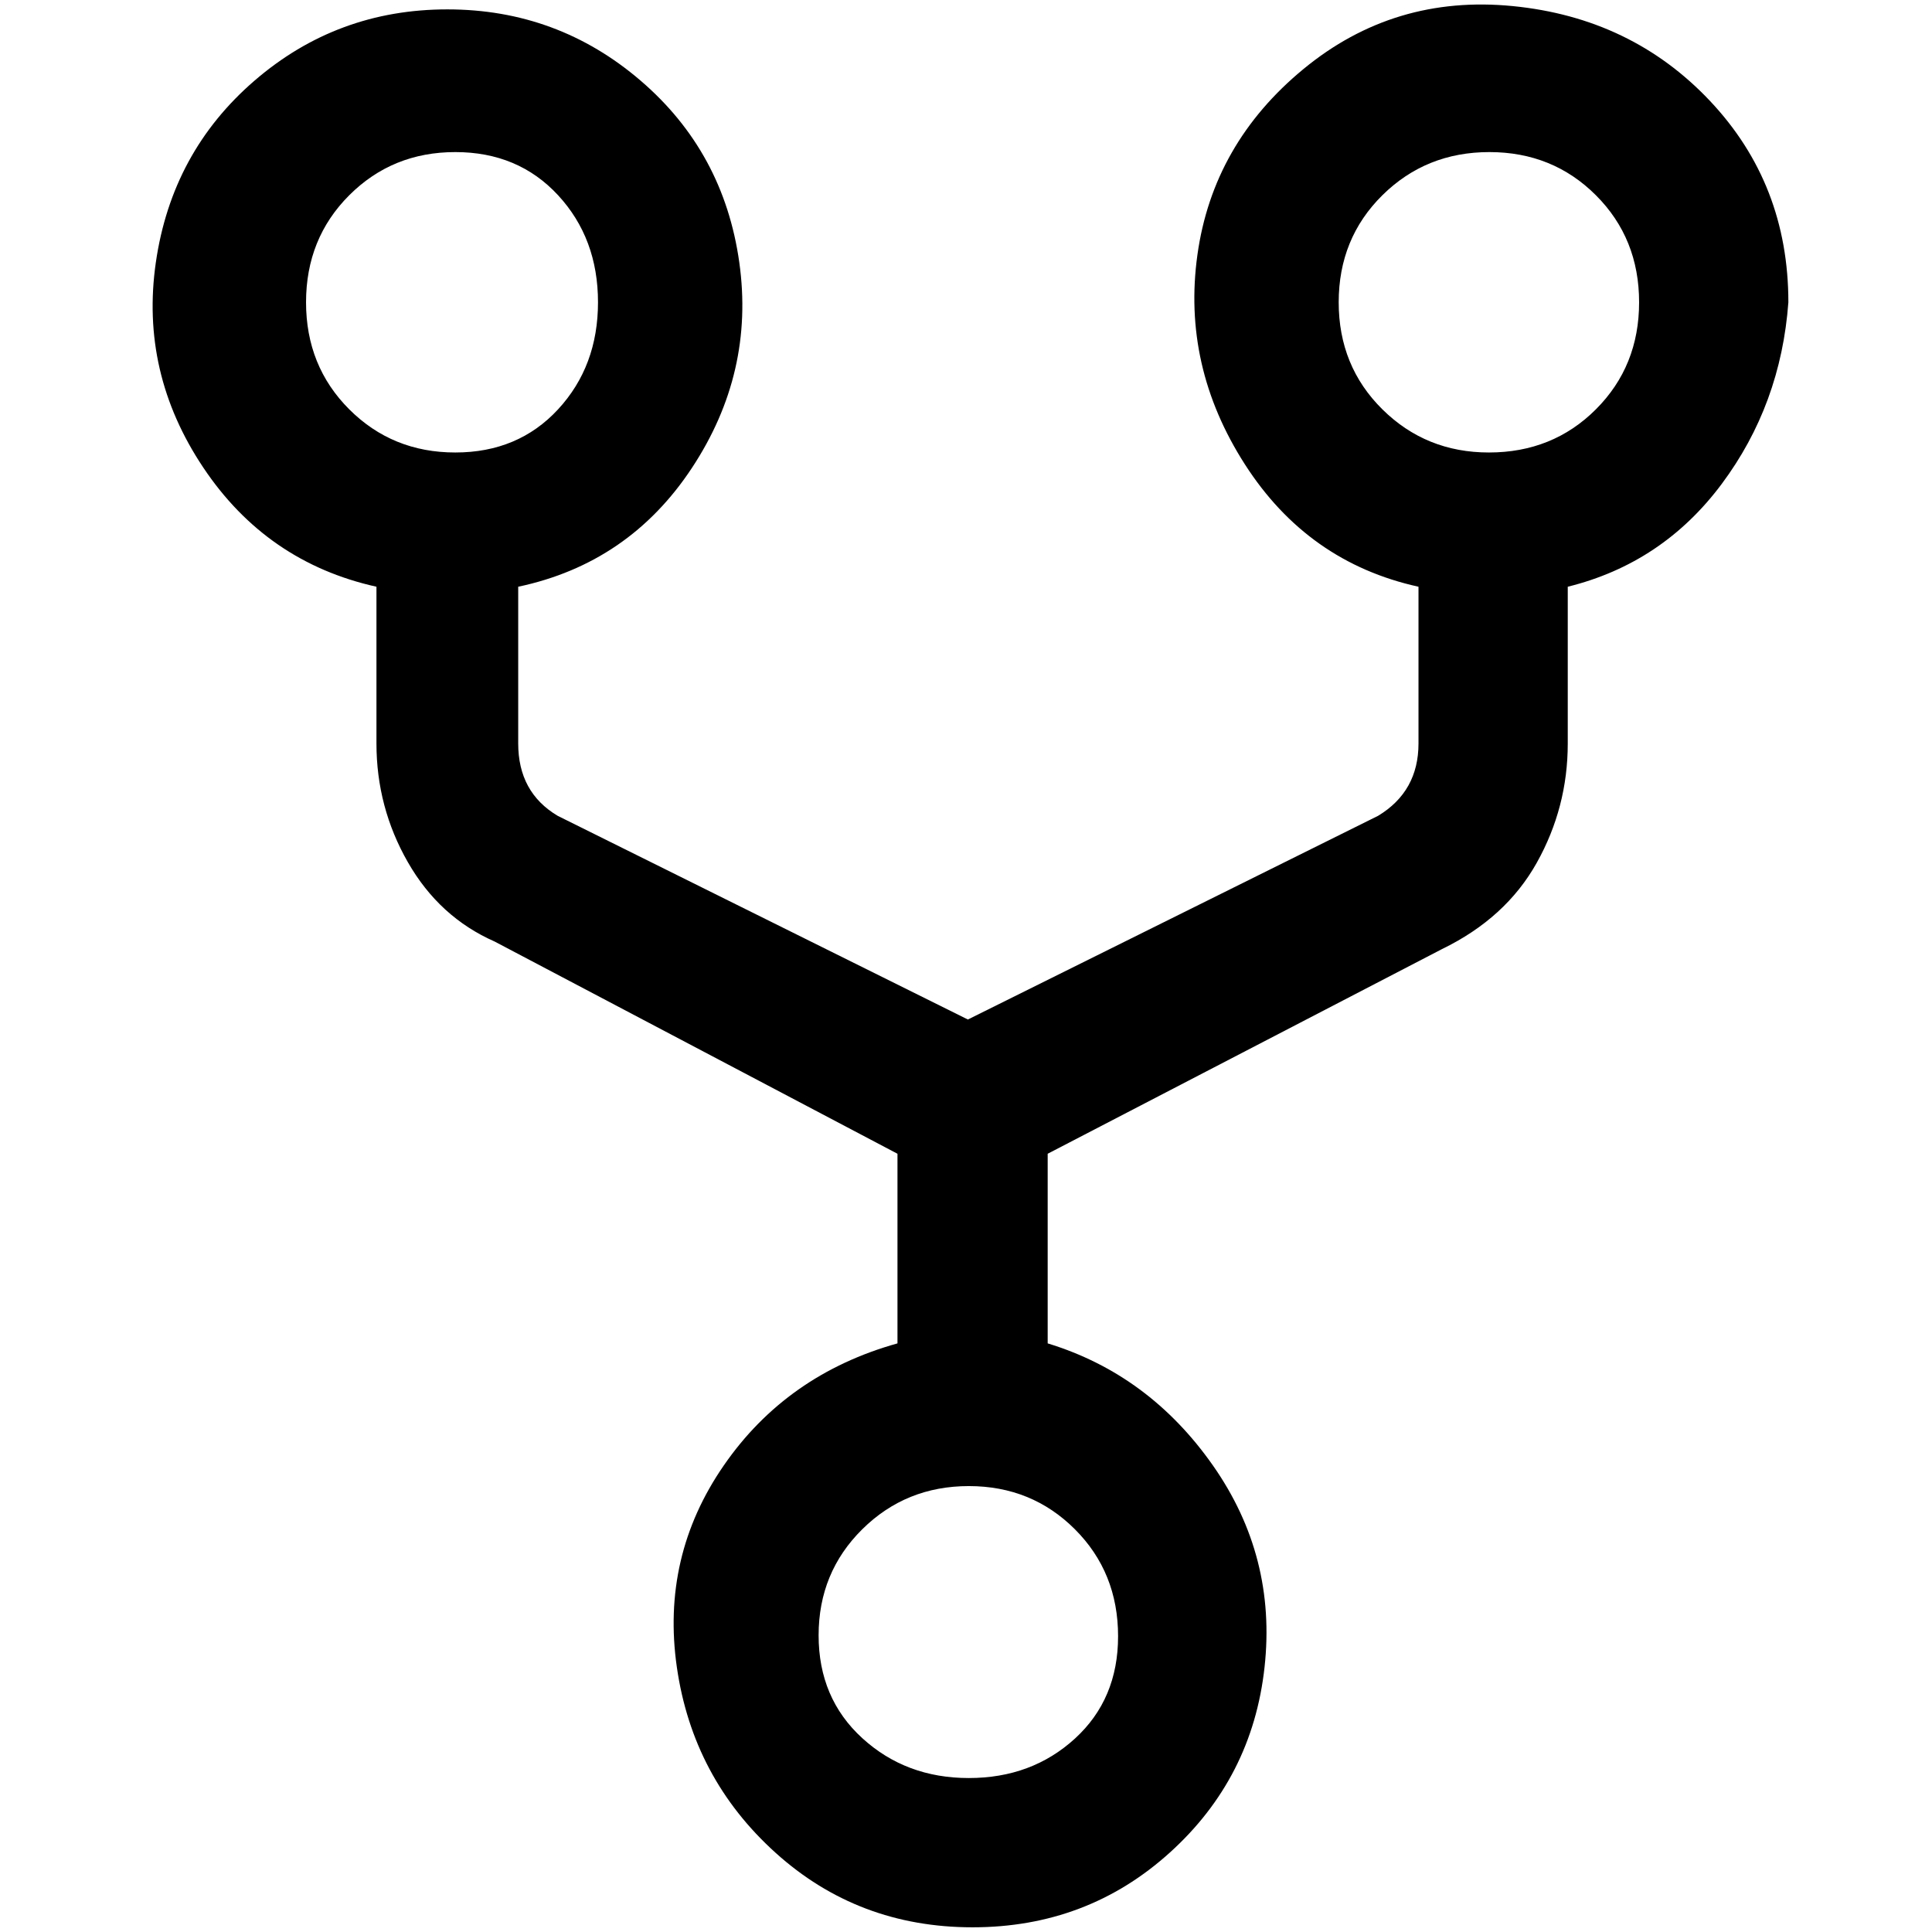 <?xml version="1.0" standalone="no"?>
<!DOCTYPE svg PUBLIC "-//W3C//DTD SVG 1.1//EN" "http://www.w3.org/Graphics/SVG/1.1/DTD/svg11.dtd" >
<svg xmlns="http://www.w3.org/2000/svg" xmlns:xlink="http://www.w3.org/1999/xlink" version="1.1" width="2048" height="2048" viewBox="-10 0 2058 2048">
   <path fill="currentColor"
d="M1895 317q0 -126 -83.5 -214.5t-210 -101t-223 67t-113 198t50.5 223t185 130.5v167q0 51 -43 77l-437 217l-437 -217q-42 -25 -42 -77v-167q118 -25 185 -126.5t50.5 -219t-105 -193.5t-206 -76t-205.5 76t-105 193.5t50.5 218.5t184.5 127v167q0 68 33.5 126.5
t92.5 84.5l429 226v202q-118 33 -185 130t-50 215t105 197.5t210 79.5t210 -79.5t101 -197.5t-55 -215t-176 -130v-202l420 -218q68 -33 101 -92t33 -127v-167q101 -25 164 -109.5t71 -193.5zM316 317q0 -68 46 -114t113 -46t109.5 46t42.5 114t-42.5 114t-109.5 46
t-113 -46t-46 -114zM1181 1738q0 67 -46 109t-113 42t-113.5 -42.5t-46.5 -109.5t46.5 -113t113.5 -46t113 46t46 114zM1576 477q-67 0 -113.5 -46t-46.5 -114t46.5 -114t114 -46t113.5 46t46 114t-46 114t-114 46z" />
</svg>
